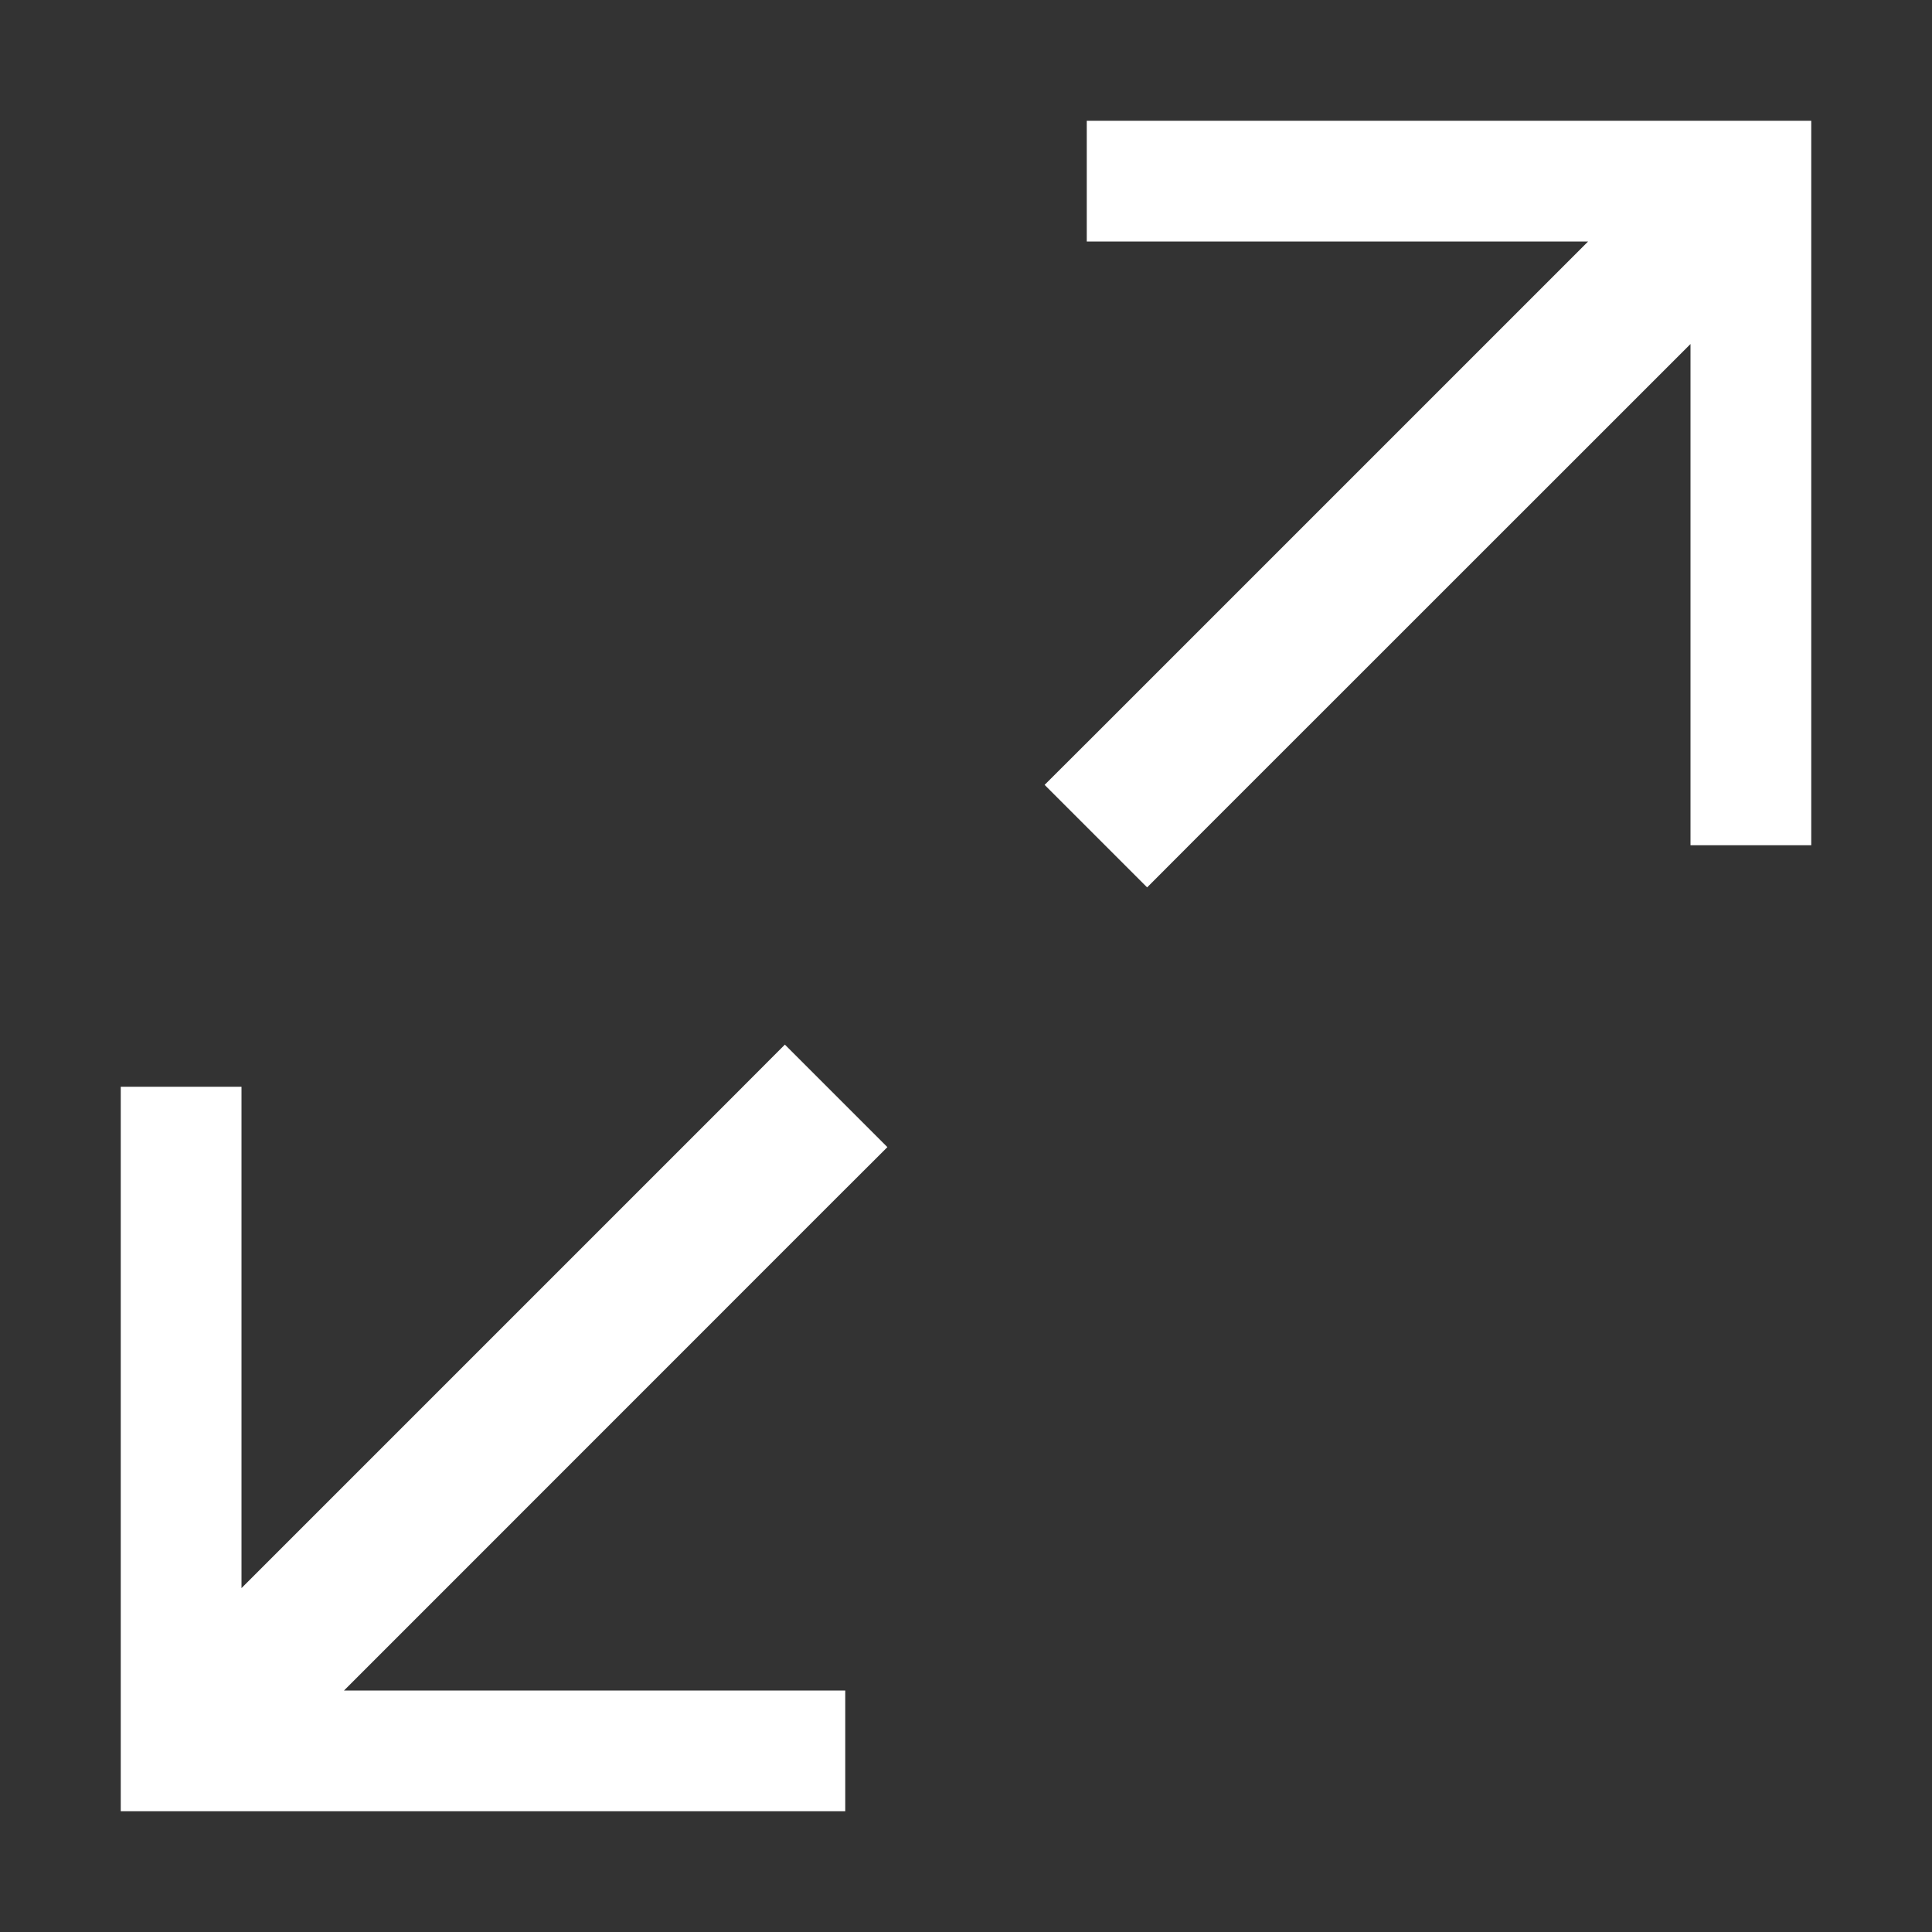 <svg width="16" height="16" viewBox="0 0 16 16" fill="none" xmlns="http://www.w3.org/2000/svg">
<rect x="0" y="0" width="16" height="16" fill="#333333" stroke="none"/>
<g clip-path="url(#clip0_4303_9101)">
<path fill-rule="evenodd" clip-rule="evenodd" d="M9 1H9.5H14.5H15V1.5V6.5V7H14V6.5V2.849L9.924 6.924L9.5 7.349L8.651 6.5L9.076 6.076L13.152 2H9.5H9V1ZM6.924 9.924L7.349 9.5L6.5 8.651L6.076 9.076L2 13.152V9.5V9H1V9.5V14.5V15H1.5H6.5H7V14H6.5H2.849L6.924 9.924Z" fill="white"/>
</g>
<defs>
<clipPath id="clip0_4303_9101">
<rect width="16" height="16" fill="white"/>
</clipPath>
</defs>
</svg>
